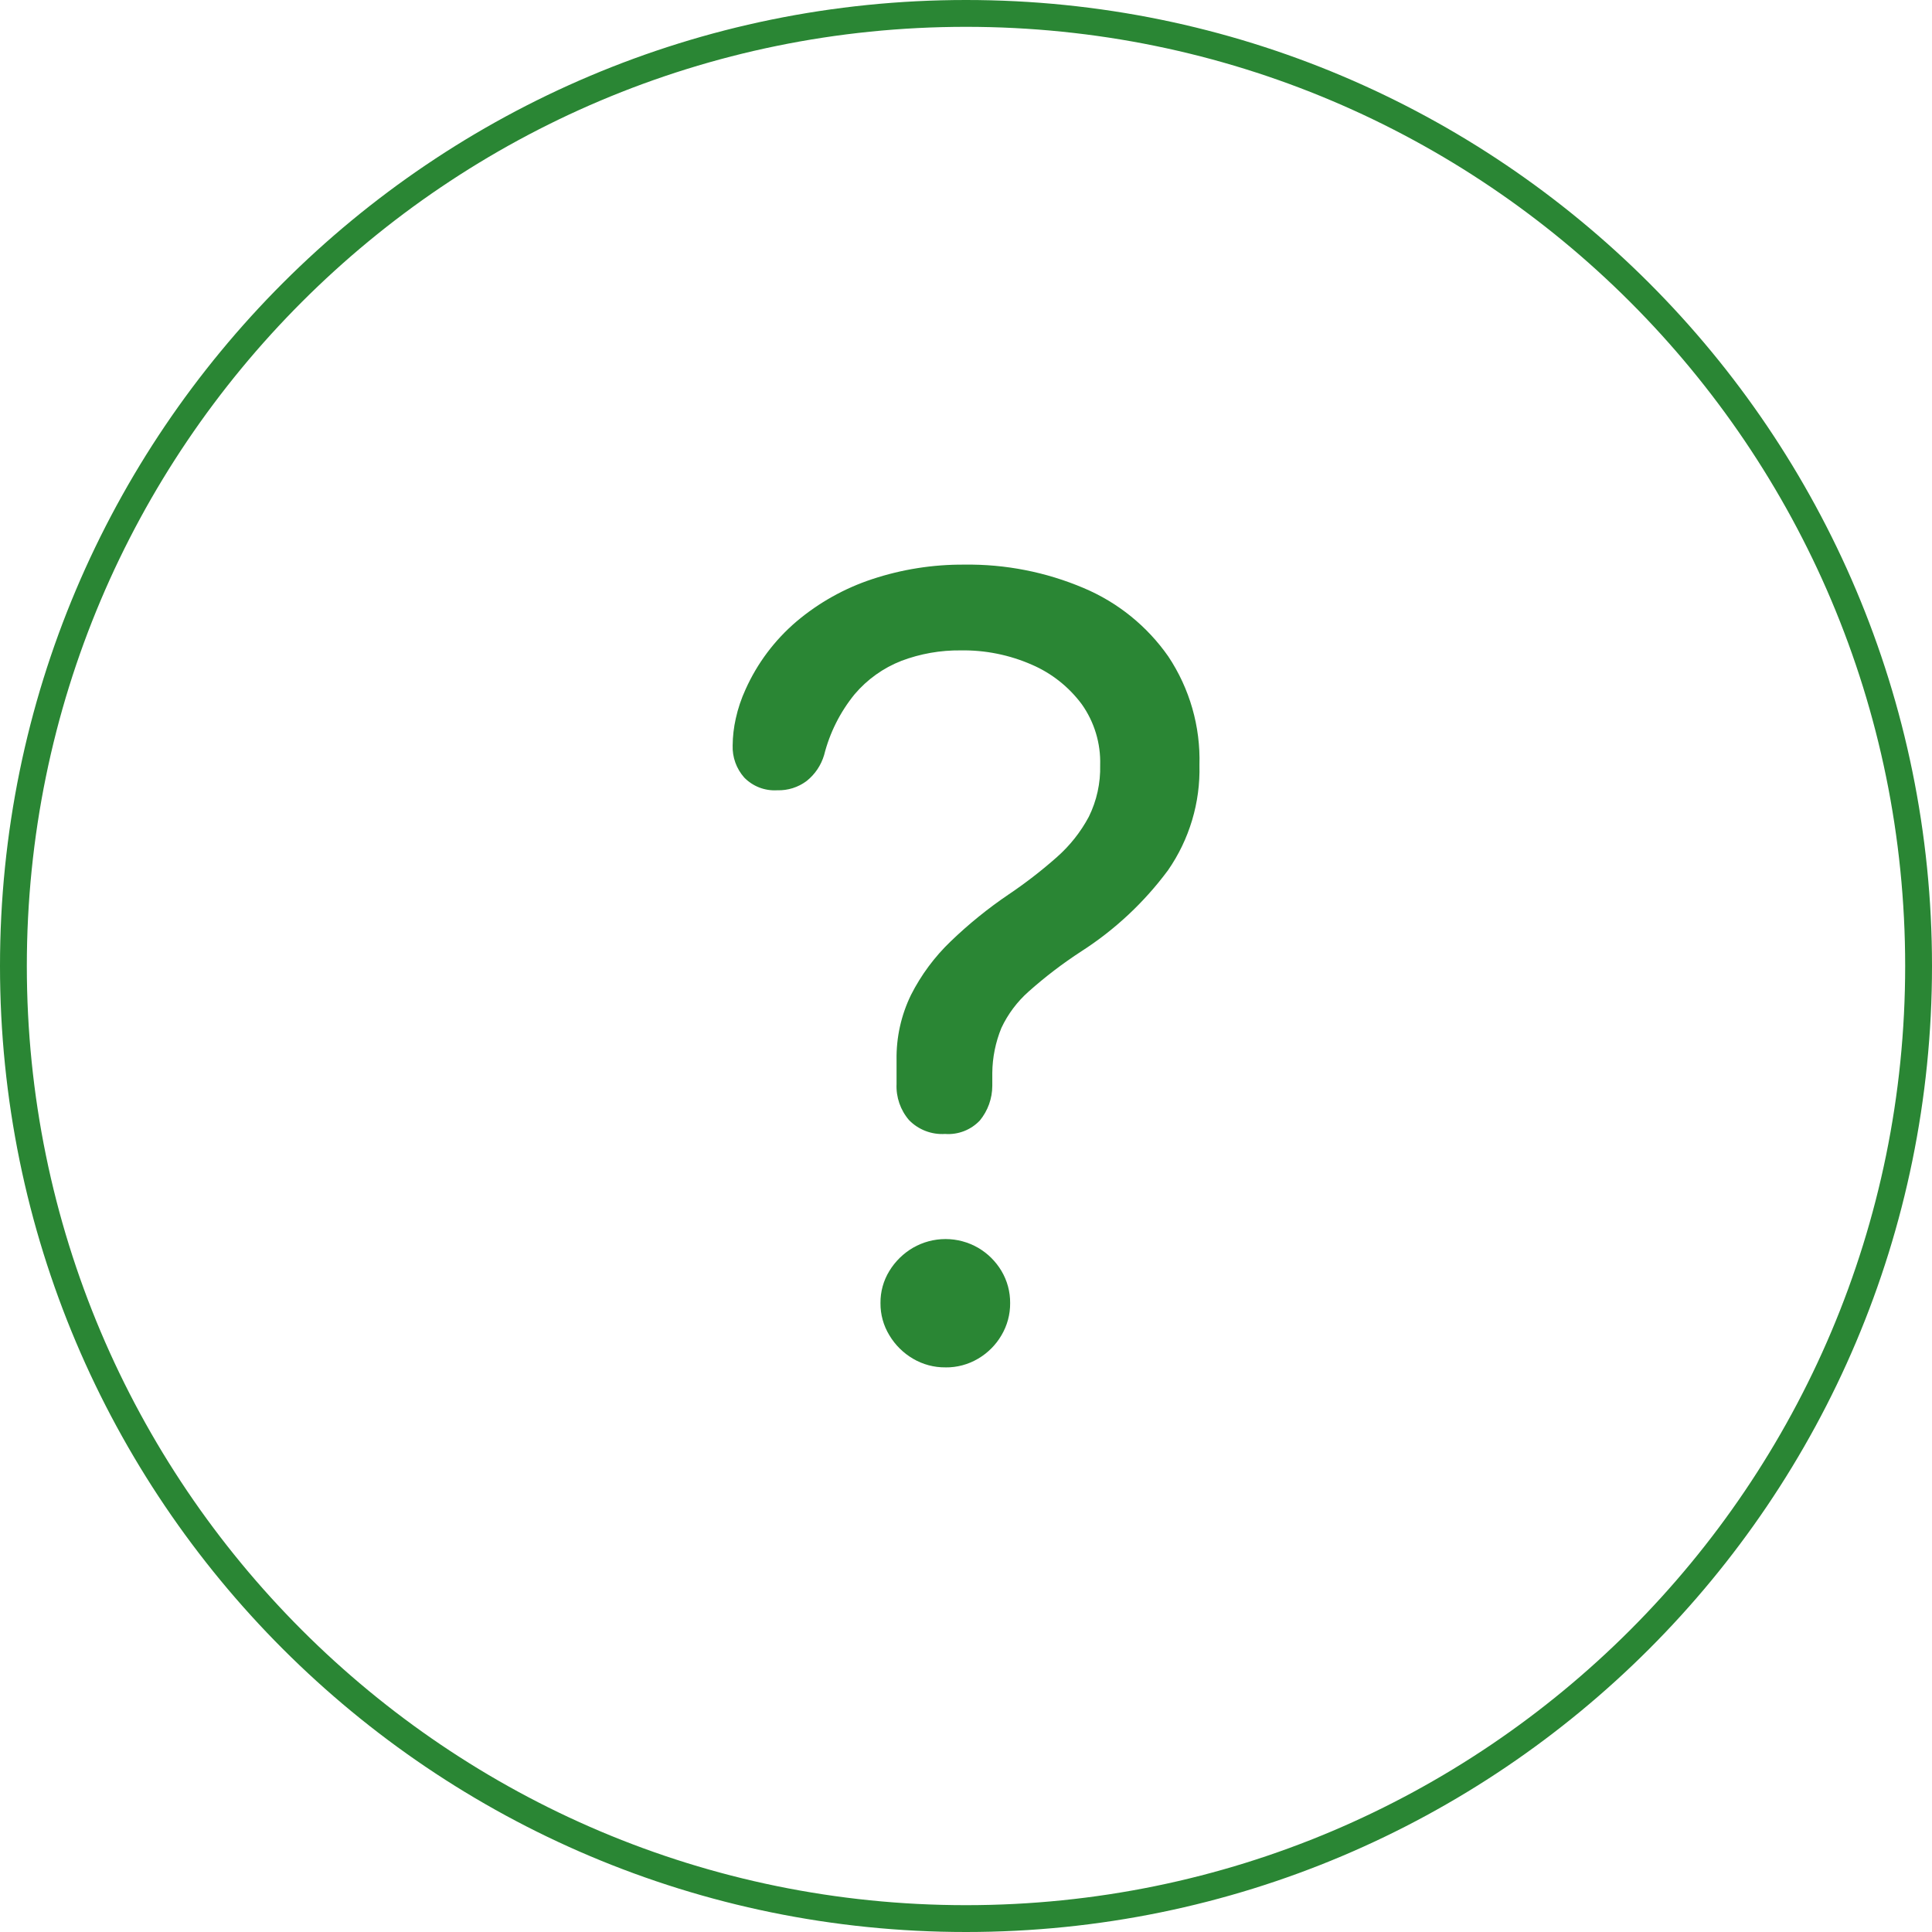 <svg width="72" height="72" viewBox="0 0 72 72" fill="none" xmlns="http://www.w3.org/2000/svg">
<path d="M36 71.5C55.606 71.5 71.5 55.606 71.5 36C71.5 16.394 55.606 0.5 36 0.5C16.394 0.5 0.5 16.394 0.5 36C0.5 55.606 16.394 71.5 36 71.5Z" stroke="#2A8634"/>
<path d="M35.22 42.259C35.459 42.277 35.7 42.241 35.923 42.155C36.148 42.068 36.349 41.933 36.515 41.759C36.815 41.394 36.979 40.937 36.98 40.464V39.983C36.986 39.408 37.101 38.839 37.32 38.306C37.562 37.791 37.907 37.331 38.333 36.953C38.95 36.404 39.607 35.902 40.3 35.452C41.55 34.649 42.644 33.625 43.529 32.431C44.325 31.283 44.736 29.91 44.7 28.513C44.742 27.075 44.336 25.659 43.538 24.462C42.748 23.332 41.655 22.449 40.384 21.914C38.977 21.317 37.462 21.02 35.935 21.042C34.77 21.034 33.612 21.216 32.507 21.582C31.474 21.922 30.516 22.458 29.685 23.159C28.871 23.852 28.222 24.716 27.785 25.691C27.625 26.039 27.502 26.404 27.42 26.778C27.346 27.107 27.307 27.442 27.304 27.778C27.288 28.219 27.443 28.648 27.736 28.978C27.895 29.141 28.087 29.267 28.299 29.349C28.511 29.43 28.738 29.465 28.965 29.451C29.361 29.464 29.749 29.341 30.065 29.102C30.374 28.855 30.599 28.519 30.712 28.139C30.921 27.31 31.309 26.536 31.849 25.873C32.318 25.32 32.917 24.892 33.592 24.628C34.3 24.361 35.051 24.229 35.808 24.238C36.716 24.224 37.616 24.405 38.448 24.769C39.19 25.088 39.834 25.598 40.316 26.247C40.784 26.908 41.024 27.704 41 28.513C41.017 29.18 40.872 29.841 40.577 30.439C40.274 31.006 39.872 31.514 39.39 31.939C38.818 32.446 38.214 32.913 37.58 33.339C36.815 33.858 36.095 34.441 35.43 35.082C34.828 35.658 34.329 36.332 33.952 37.074C33.584 37.828 33.399 38.659 33.412 39.498V40.398C33.39 40.889 33.556 41.37 33.877 41.743C34.05 41.921 34.26 42.059 34.492 42.148C34.724 42.237 34.972 42.275 35.22 42.259V42.259ZM35.237 50.959C35.663 50.964 36.082 50.852 36.449 50.635C36.809 50.424 37.11 50.124 37.321 49.763C37.536 49.4 37.649 48.985 37.645 48.563C37.649 48.141 37.537 47.726 37.321 47.363C37.108 47.006 36.808 46.709 36.449 46.5C36.08 46.288 35.662 46.176 35.237 46.176C34.811 46.176 34.394 46.288 34.025 46.5C33.665 46.711 33.362 47.007 33.145 47.363C32.923 47.724 32.808 48.14 32.813 48.563C32.809 48.986 32.924 49.402 33.145 49.763C33.36 50.123 33.663 50.423 34.025 50.635C34.392 50.851 34.811 50.963 35.237 50.958V50.959Z" fill="#2A8634"/>
</svg>
